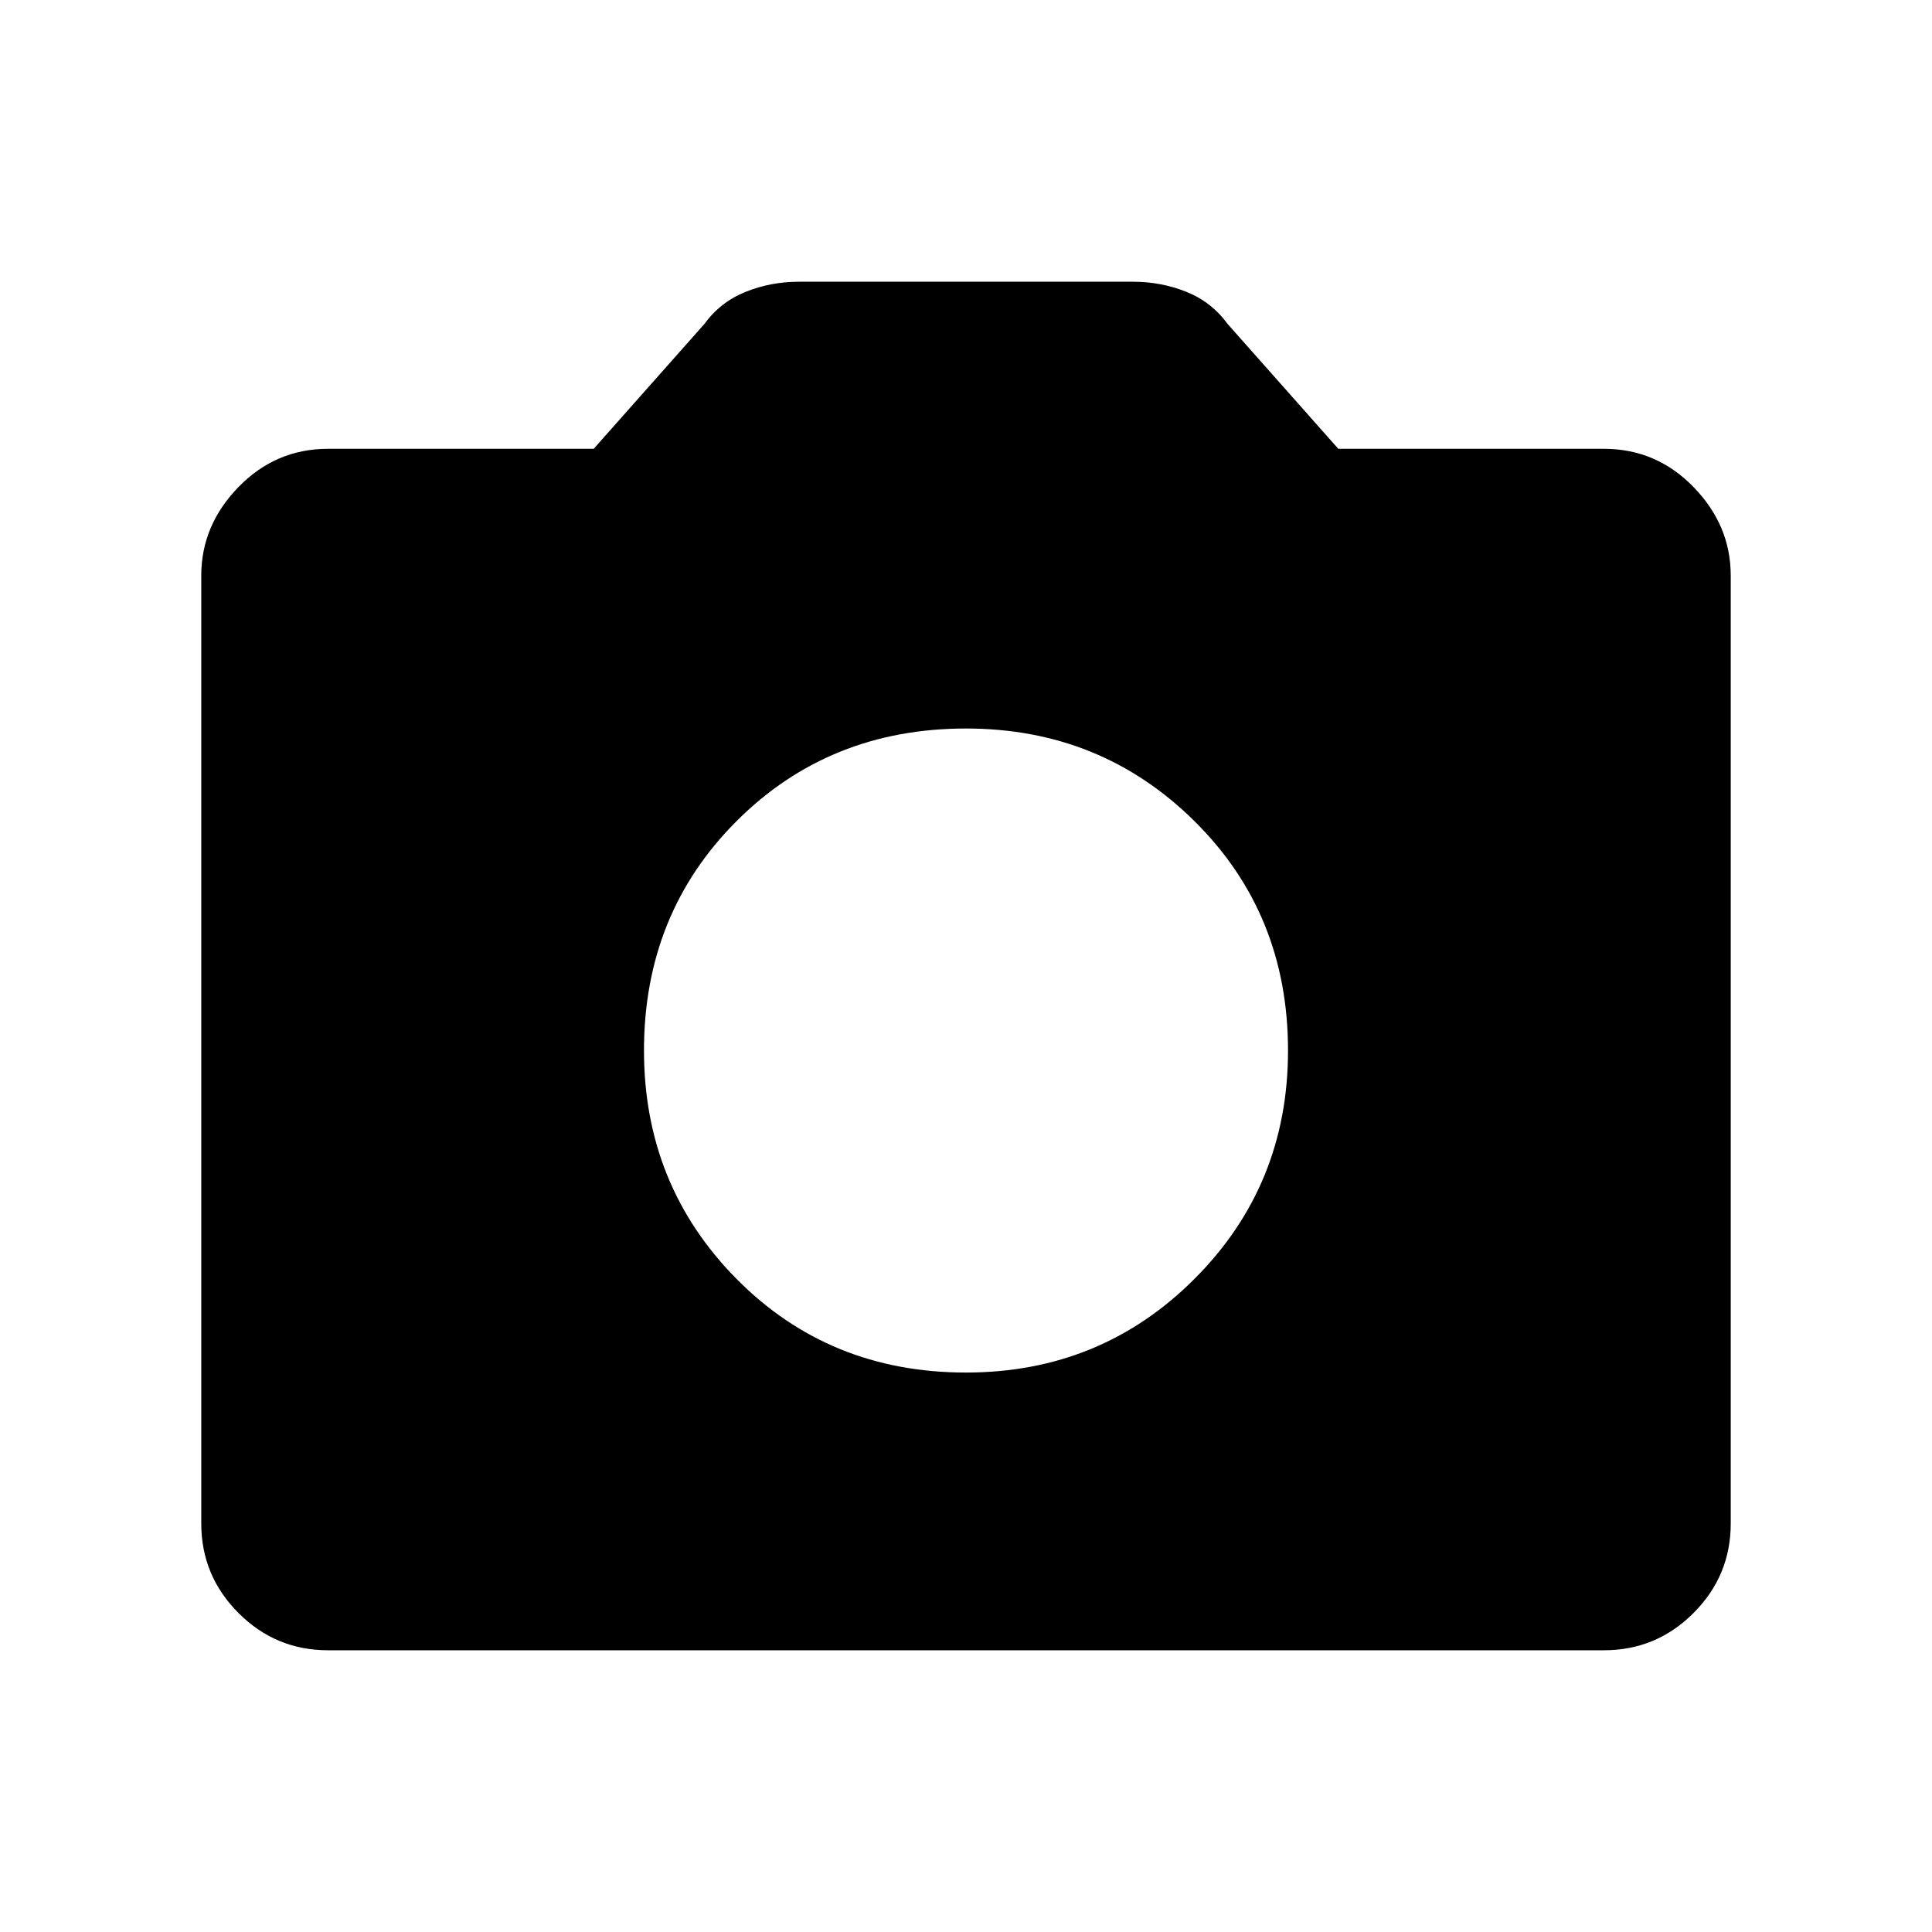 <svg xmlns="http://www.w3.org/2000/svg" height="40" width="40"><path d="M20 28.417q2.792 0 4.729-1.938 1.938-1.937 1.938-4.729 0-2.833-1.938-4.75-1.937-1.917-4.729-1.917-2.833 0-4.75 1.917-1.917 1.917-1.917 4.75 0 2.792 1.917 4.729 1.917 1.938 4.75 1.938Zm-13.208 5.75q-1.084 0-1.854-.771-.771-.771-.771-1.854V11.917q0-1.042.771-1.834.77-.791 1.854-.791h5.5l2.291-2.584q.334-.458.855-.666.52-.209 1.104-.209h6.916q.584 0 1.104.209.521.208.855.666l2.291 2.584h5.5q1.084 0 1.854.791.771.792.771 1.834v19.625q0 1.083-.771 1.854-.77.771-1.854.771Z"/></svg>